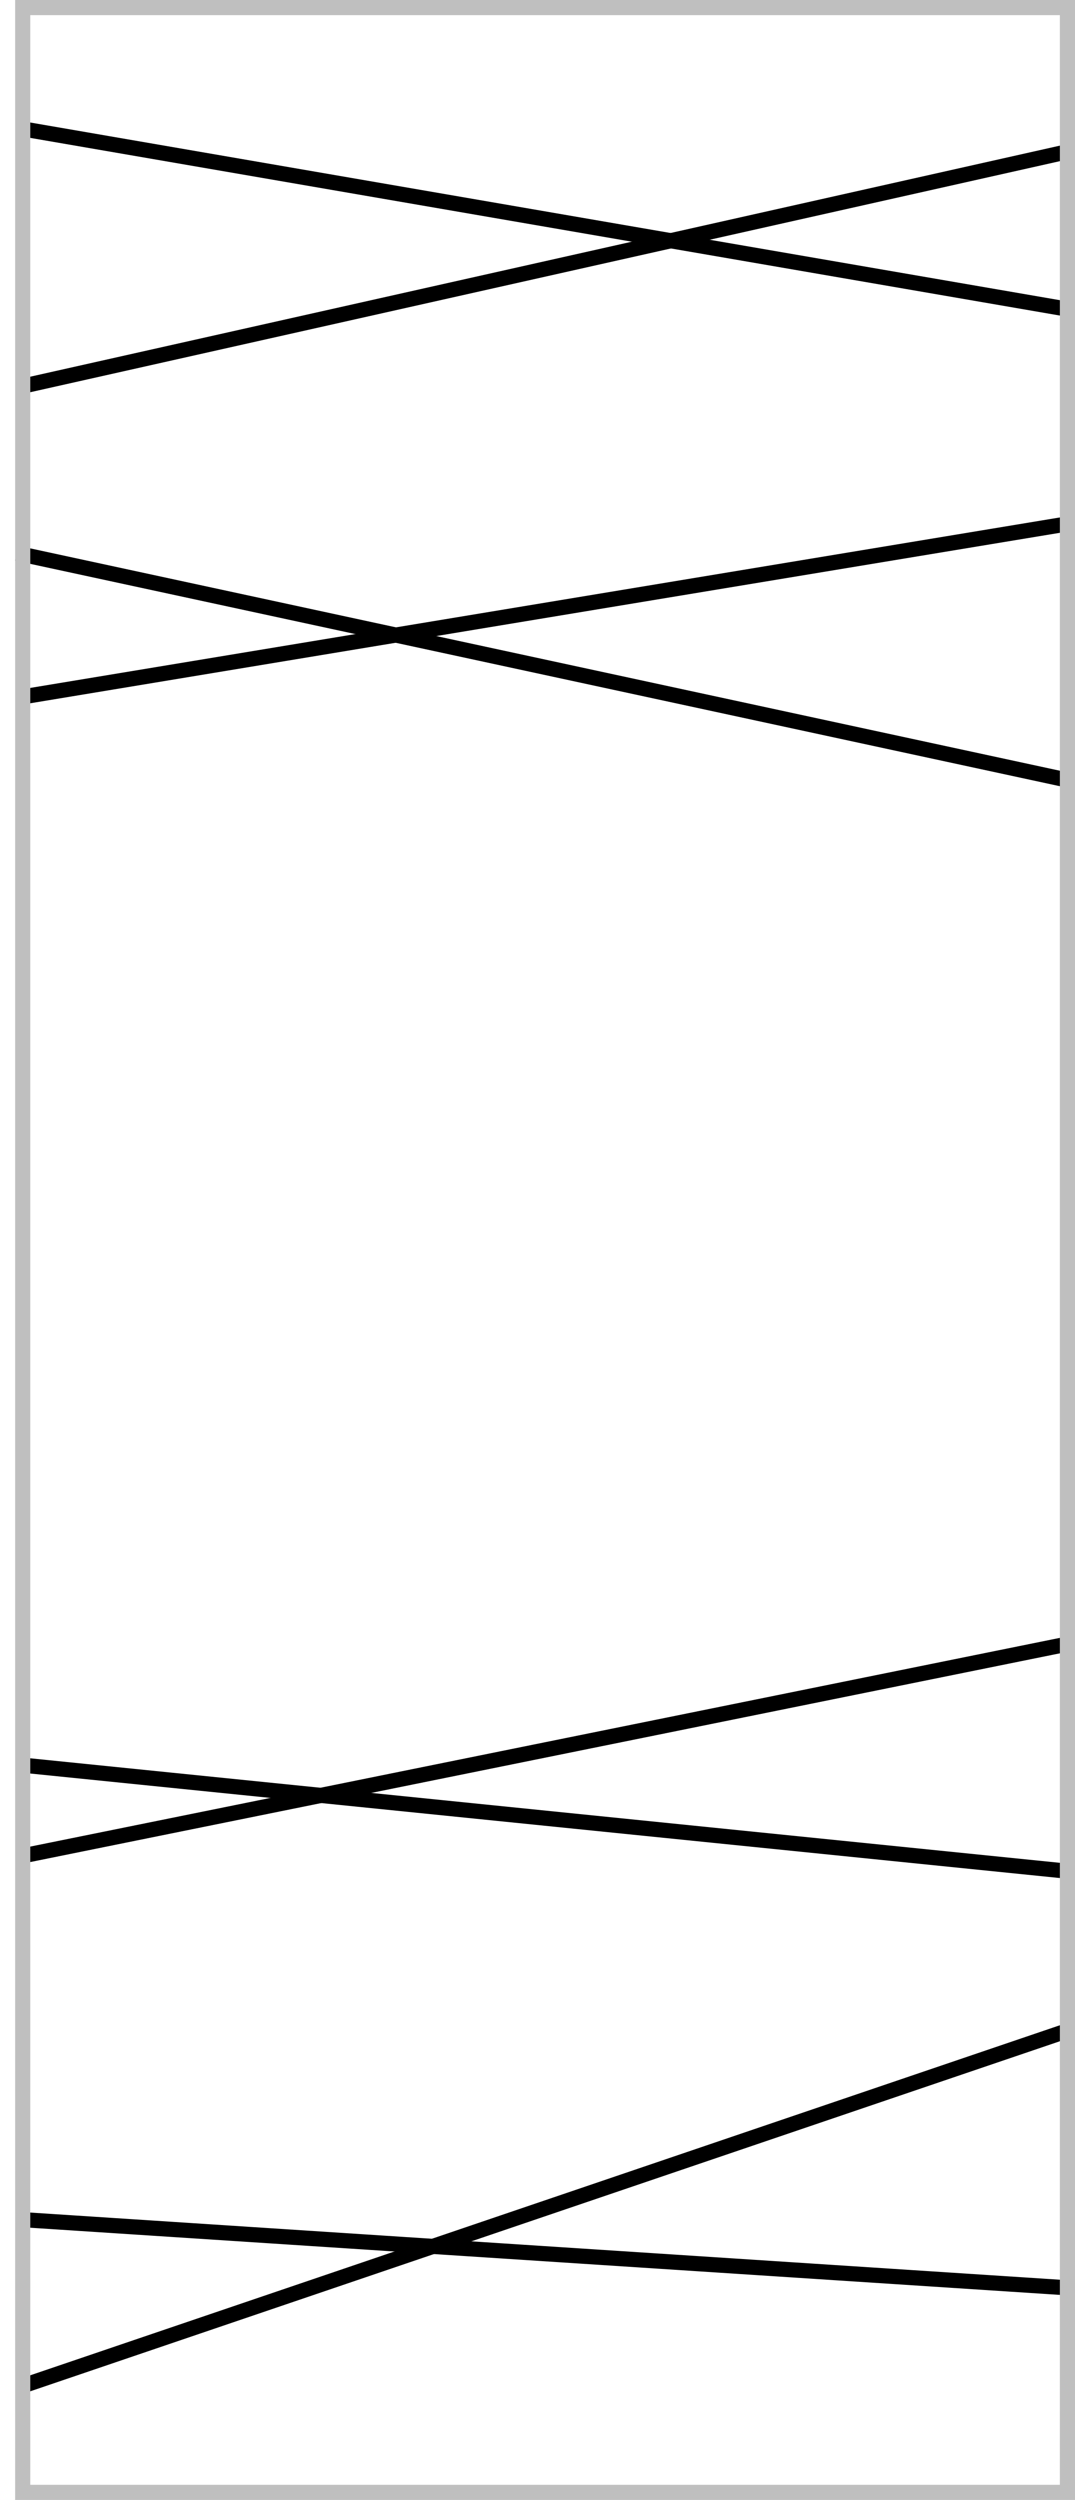<svg width="71" height="165" fill="none" xmlns="http://www.w3.org/2000/svg"><path fill-rule="evenodd" clip-rule="evenodd" d="M70.574 20.927L1.332 8.986 1.5 8l69.242 11.941-.169.986zM70.5 52L1 37l.21-.977 69.5 15-.21.977z" fill="#000"/><path fill-rule="evenodd" clip-rule="evenodd" d="M70.723 10.475L1.499 26l-.223-.975L70.5 9.5l.223.975zM71 35L1.5 46.5l-.17-.986 69.501-11.5L71 35zM70.4 123.995l-69-7 .1-.995 69 7-.1.995zM70.5 151.5l-69.073-4.503L1.5 146l69.072 4.503-.072.997z" fill="#000"/><path fill-rule="evenodd" clip-rule="evenodd" d="M70.696 108.981L1.5 123l-.196-.981L70.5 108l.196.981zM70.828 134.444L1.5 158l-.328-.945L70.5 133.5l.328.944z" fill="#000"/><path stroke="#BFBFBF" d="M1.5.5h69v164h-69z"/></svg>